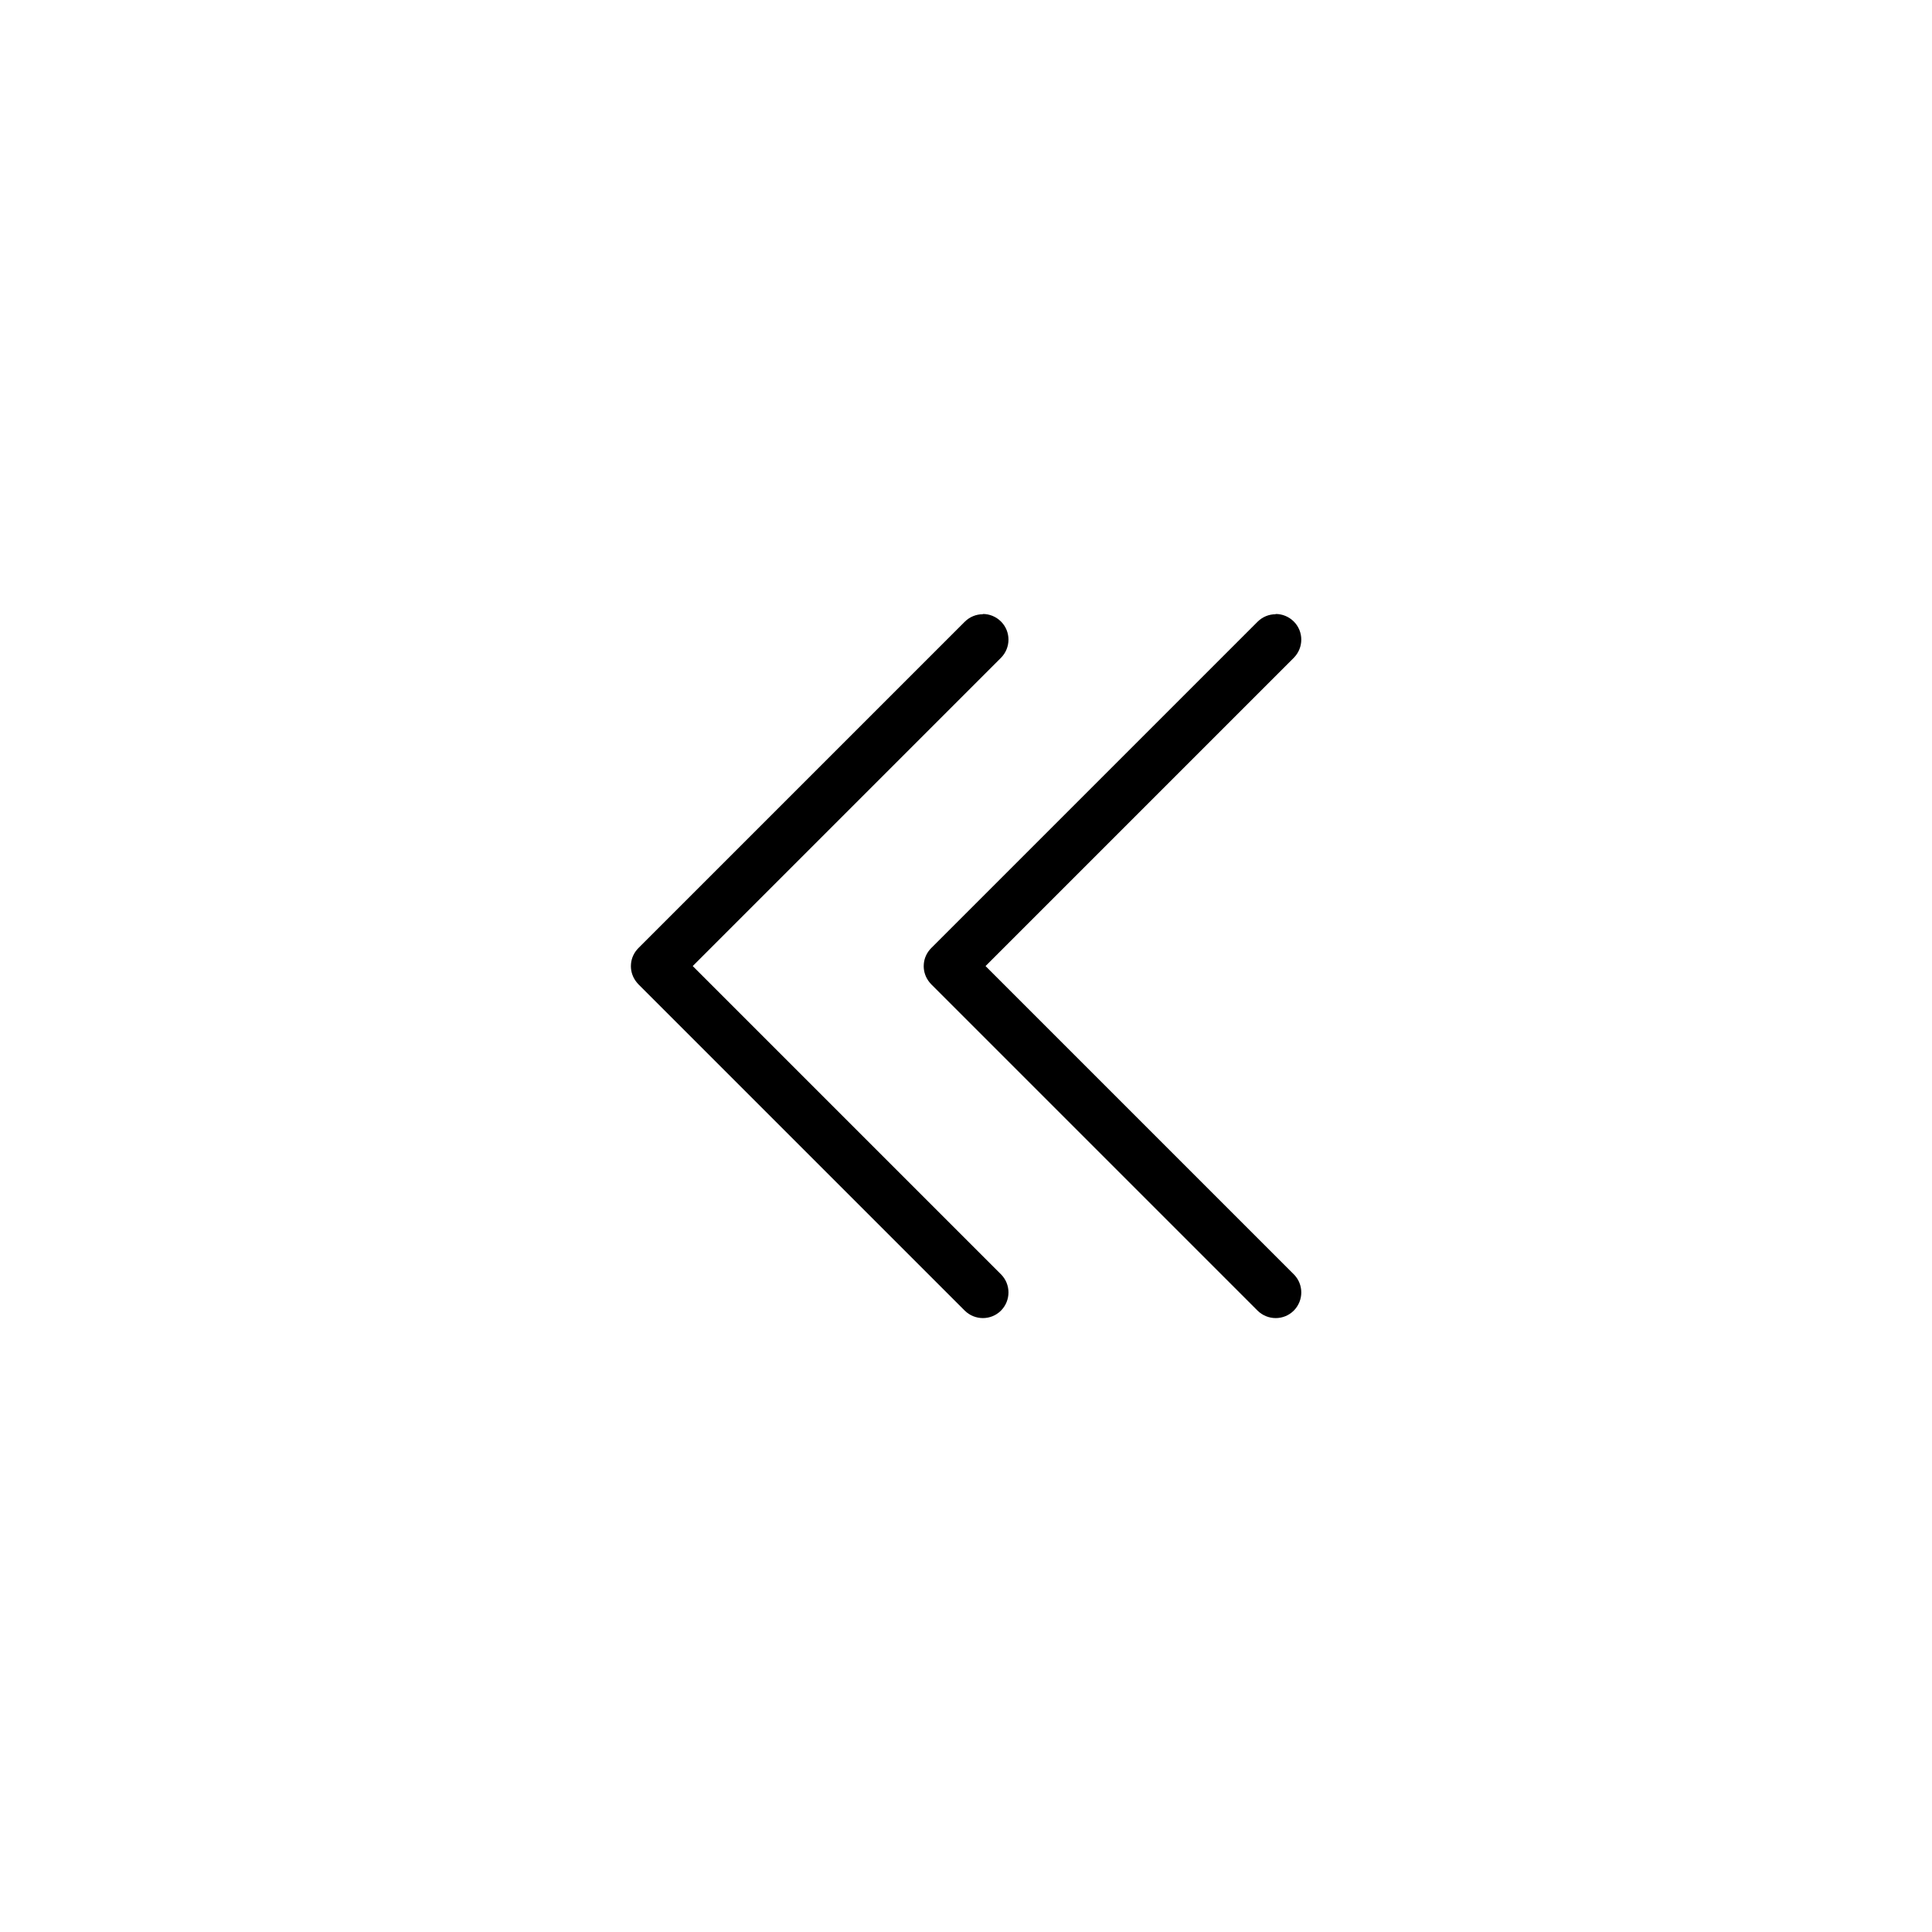<?xml version="1.0" encoding="UTF-8" standalone="no"?>
<!-- Created with Inkscape (http://www.inkscape.org/) -->

<svg
   width="15.875mm"
   height="15.875mm"
   viewBox="0 0 15.875 15.875"
   version="1.1"
   id="svg5"
   sodipodi:docname="double-arrows-left-icon.svg"
   inkscape:version="1.1 (c68e22c387, 2021-05-23)"
   xmlns:inkscape="http://www.inkscape.org/namespaces/inkscape"
   xmlns:sodipodi="http://sodipodi.sourceforge.net/DTD/sodipodi-0.dtd"
   xmlns="http://www.w3.org/2000/svg"
   xmlns:svg="http://www.w3.org/2000/svg">
  <sodipodi:namedview
     id="namedview7"
     pagecolor="#ffffff"
     bordercolor="#666666"
     borderopacity="1.0"
     inkscape:pageshadow="2"
     inkscape:pageopacity="0.0"
     inkscape:pagecheckerboard="0"
     inkscape:document-units="mm"
     showgrid="false"
     inkscape:zoom="7.5893747"
     inkscape:cx="15.811579"
     inkscape:cy="37.94779"
     inkscape:window-width="1920"
     inkscape:window-height="1046"
     inkscape:window-x="-11"
     inkscape:window-y="-11"
     inkscape:window-maximized="1"
     inkscape:current-layer="layer1" />
  <defs
     id="defs2" />
  <g
     inkscape:label="Layer 1"
     inkscape:groupmode="layer"
     id="layer1"
     transform="translate(9.814,77.112)">
    <g
       id="g6648"
       transform="matrix(-1,0,0,1,-3.752,0)">
      <path
         id="rect2147-8-5"
         style="fill:#000000;stroke-width:1.904"
         d="m -4.42,-72.067 c -0.054,0 -0.108,0.021 -0.149,0.062 -0.082,0.082 -0.082,0.215 0,0.298 l 2.533,2.533 -2.533,2.533 c -0.082,0.082 -0.082,0.215 0,0.298 0.082,0.082 0.215,0.082 0.298,0 l 2.681,-2.681 c 0.005,-0.005 0.01,-0.011 0.014,-0.016 0.032,-0.039 0.048,-0.086 0.048,-0.133 0,-0.007 -3.89e-4,-0.013 -0.001,-0.02 -0.004,-0.047 -0.025,-0.093 -0.061,-0.129 l -2.681,-2.681 c -0.041,-0.041 -0.095,-0.062 -0.149,-0.062 z" />
      <path
         id="rect2147-8-5-5"
         style="fill:#000000;stroke-width:1.904"
         d="m -2.014,-72.067 c -0.054,0 -0.108,0.021 -0.149,0.062 -0.082,0.082 -0.082,0.215 0,0.298 l 2.533,2.533 -2.533,2.533 c -0.082,0.082 -0.082,0.215 0,0.298 0.082,0.082 0.215,0.082 0.298,0 l 2.681,-2.681 c 0.005,-0.005 0.01,-0.011 0.014,-0.016 0.032,-0.039 0.048,-0.086 0.048,-0.133 0,-0.007 -3.9e-4,-0.013 -0.001,-0.02 -0.004,-0.047 -0.025,-0.093 -0.061,-0.129 l -2.681,-2.681 c -0.041,-0.041 -0.095,-0.062 -0.149,-0.062 z" />
    </g>
  </g>
</svg>
